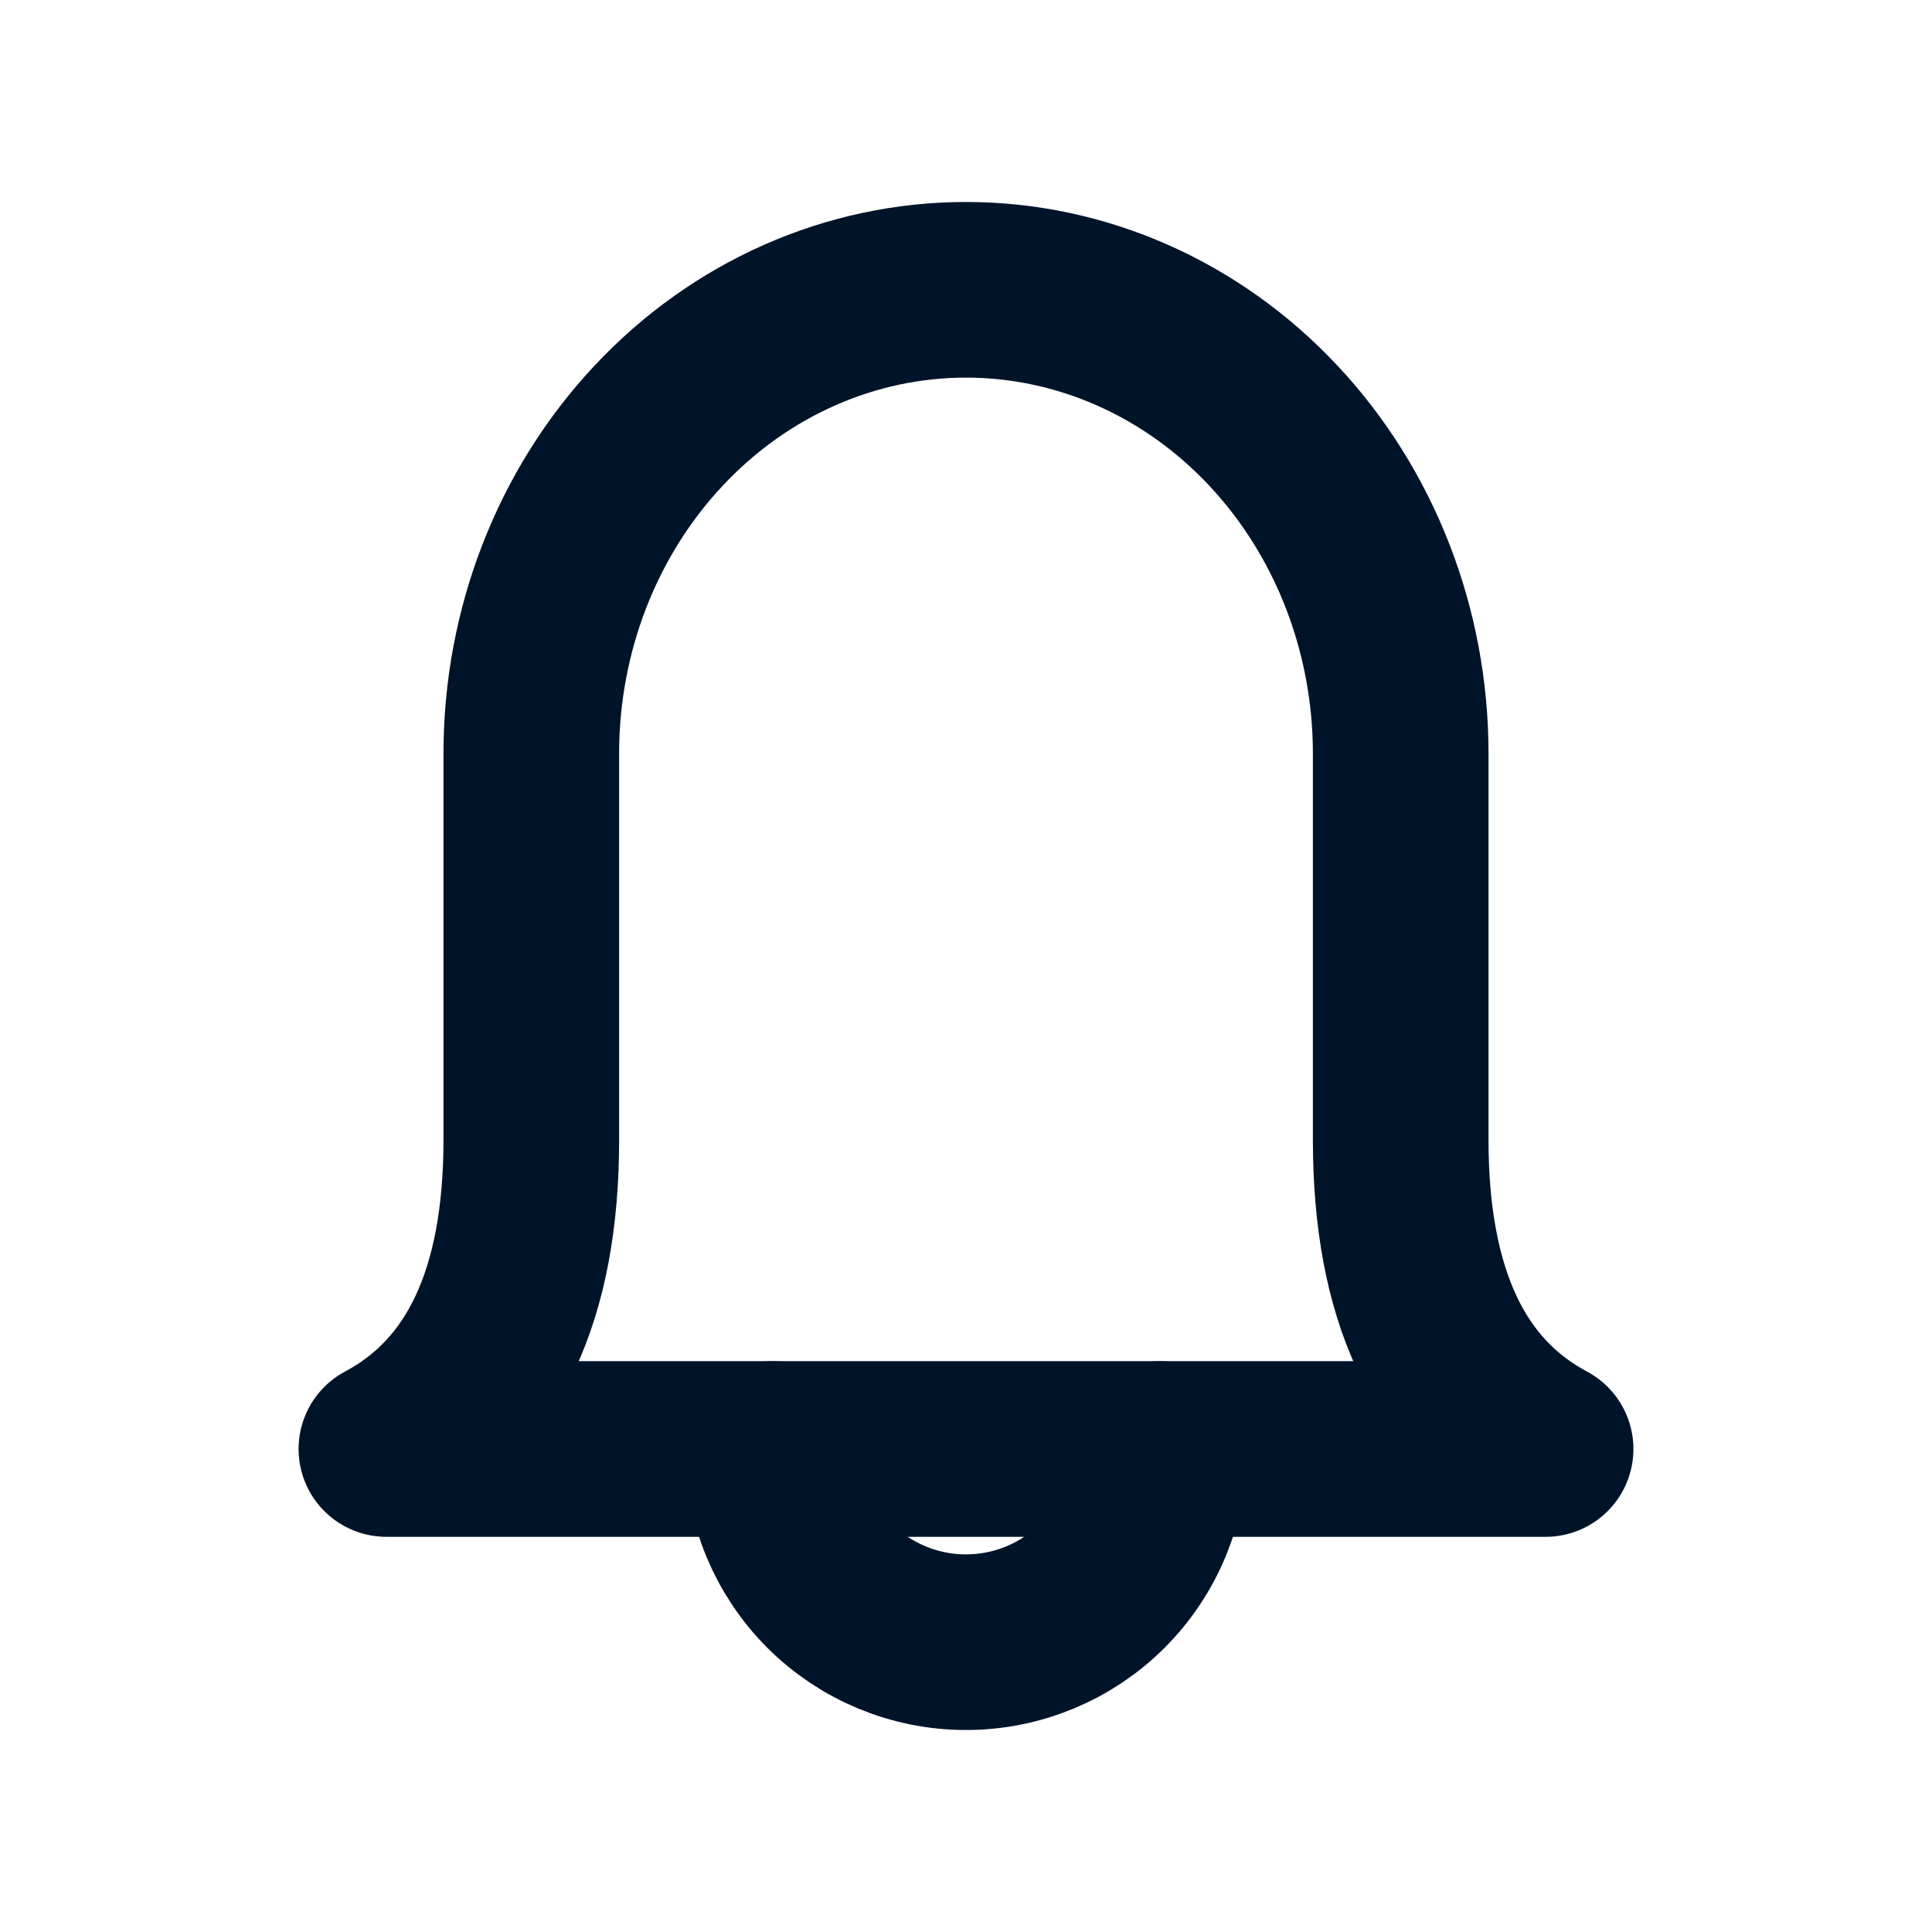 <svg width="22" height="22" viewBox="0 0 22 22" fill="none" xmlns="http://www.w3.org/2000/svg">
<path d="M15.95 8.58V12.98C15.95 14.74 16.5 15.913 17.6 16.5H4.4C5.5 15.913 6.05 14.74 6.05 12.98V8.58C6.05 7.18 6.571 5.837 7.5 4.847C8.428 3.856 9.687 3.3 11 3.3C12.313 3.3 13.572 3.856 14.5 4.847C15.428 5.837 15.95 7.18 15.95 8.58Z" stroke="#001429" stroke-width="2" stroke-linecap="round" stroke-linejoin="round"/>
<path d="M8.8 16.5C8.8 17.084 9.032 17.643 9.444 18.056C9.857 18.468 10.416 18.7 11 18.7C11.583 18.7 12.143 18.468 12.555 18.056C12.968 17.643 13.2 17.084 13.2 16.5" stroke="#001429" stroke-width="2" stroke-linecap="round" stroke-linejoin="round"/>
</svg>
